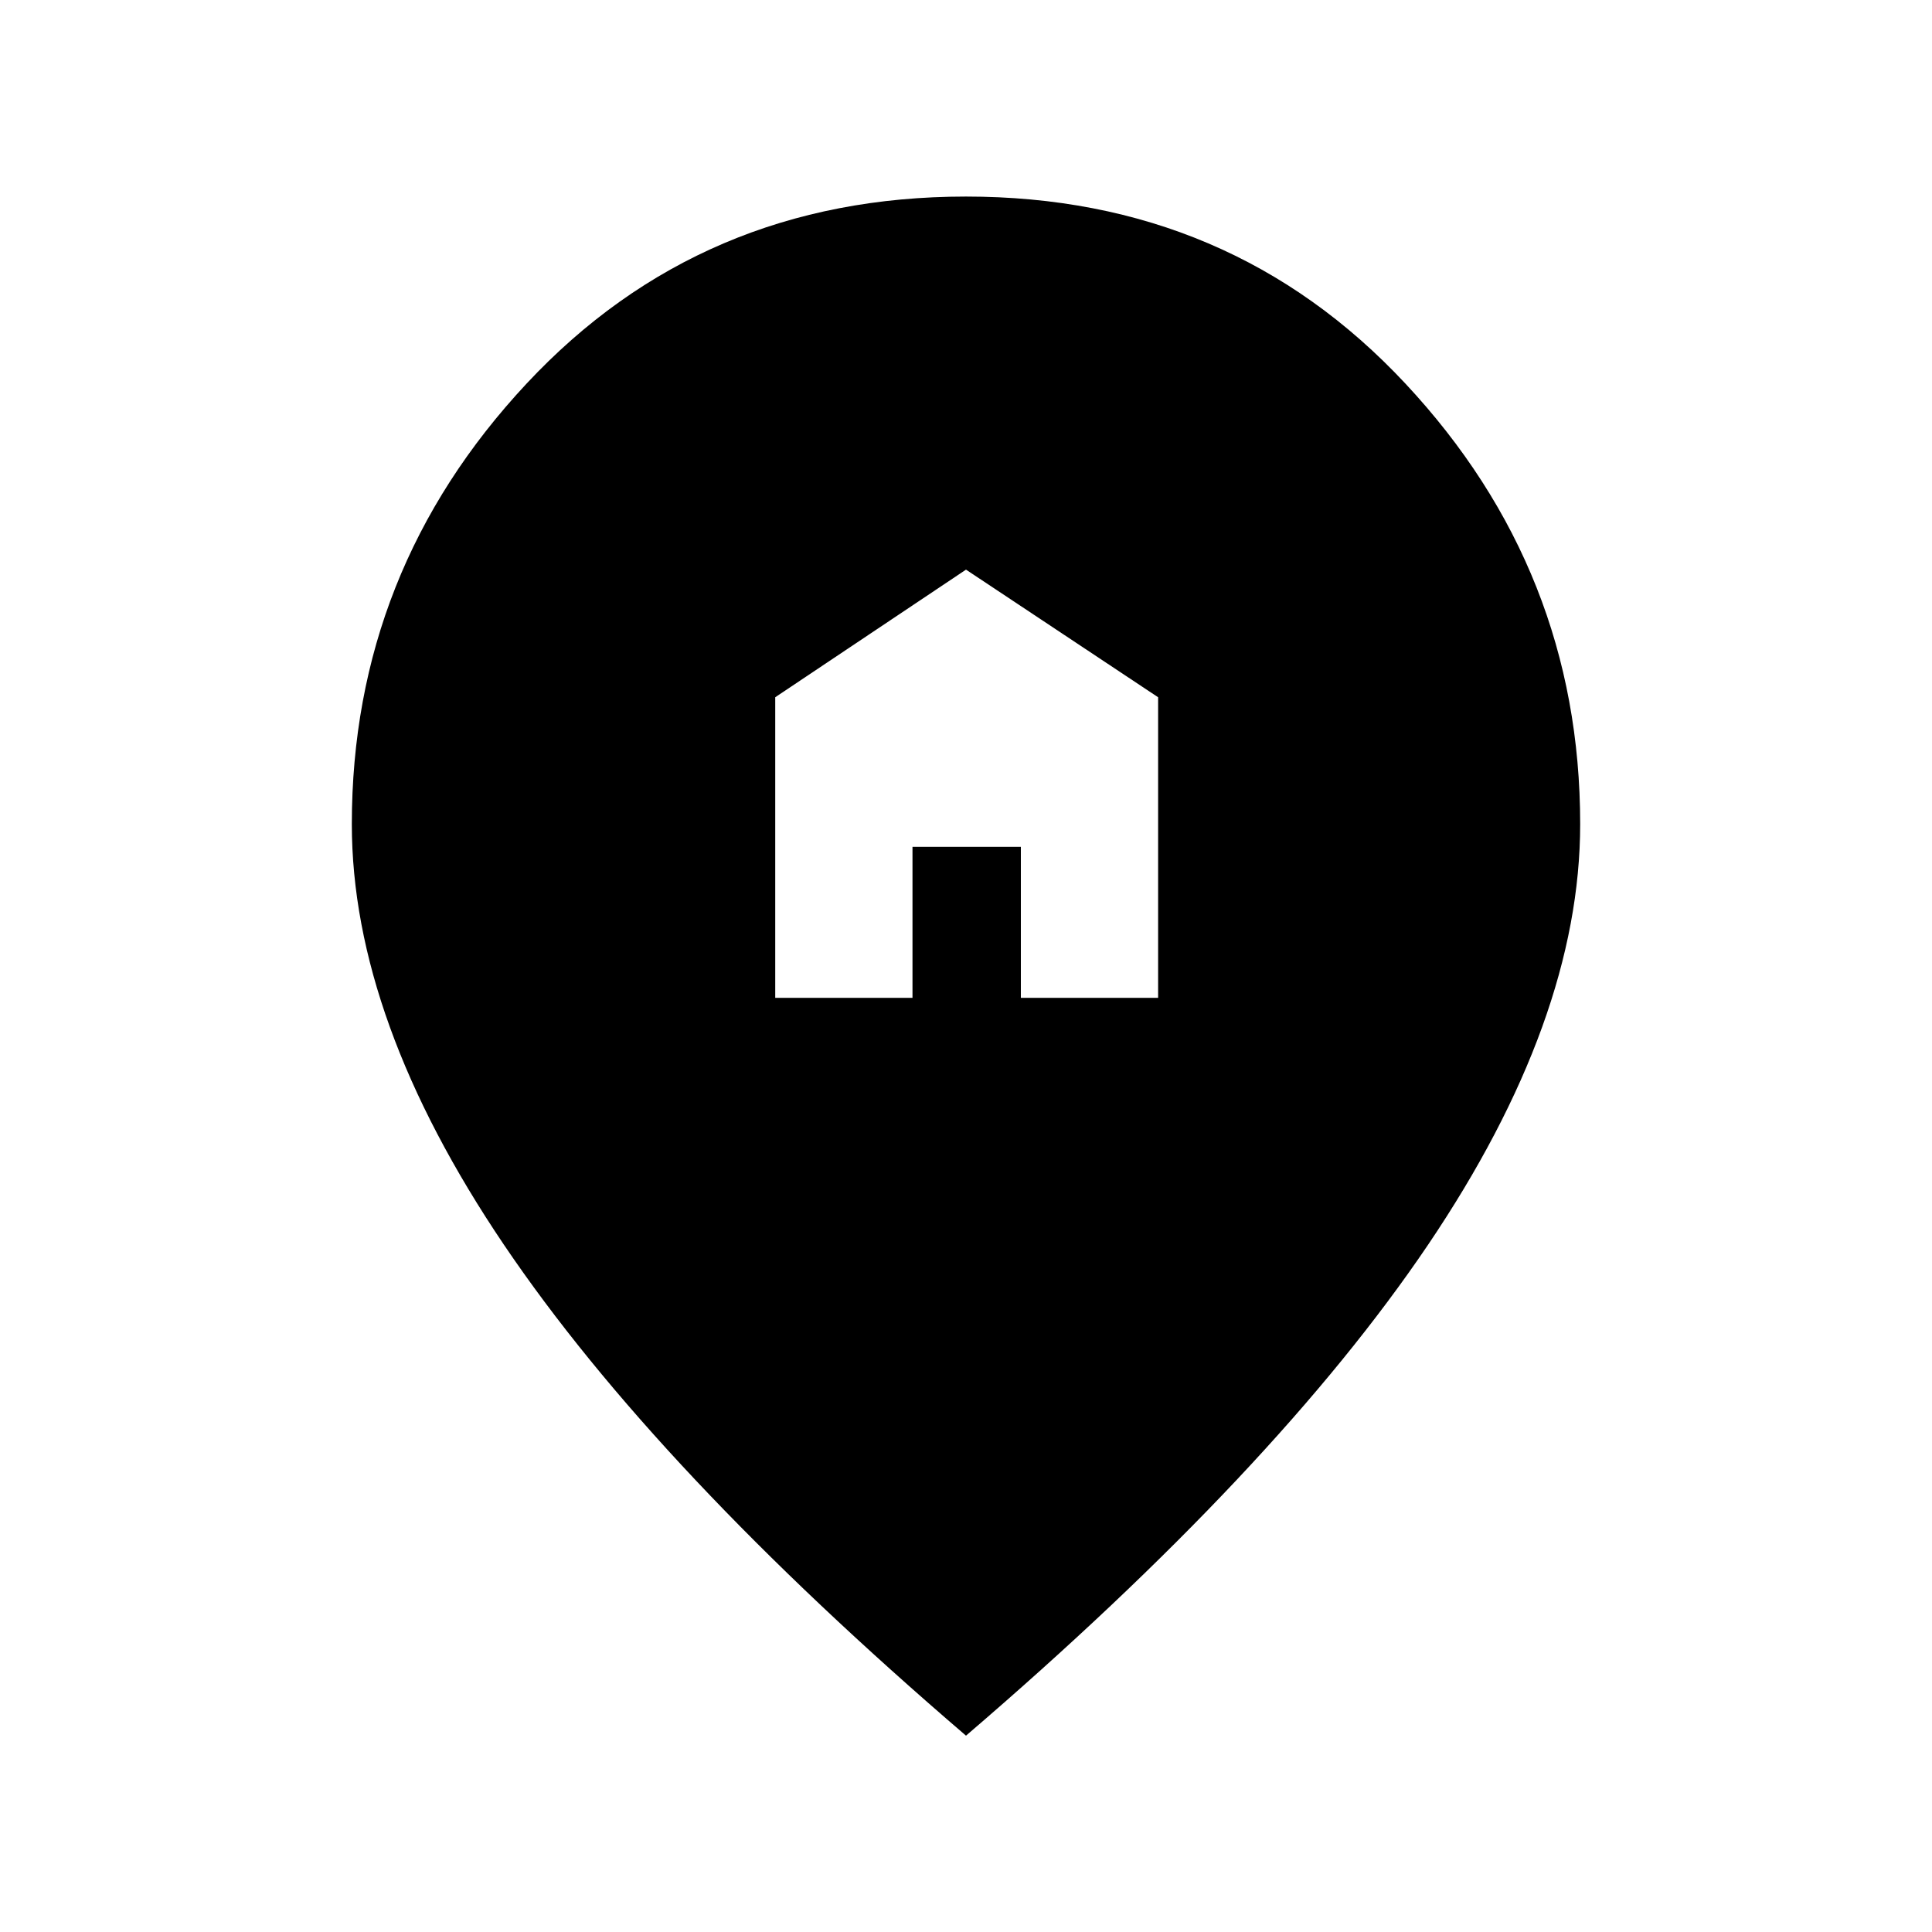 <svg xmlns="http://www.w3.org/2000/svg" height="40" viewBox="0 -960 960 960" width="40"><path d="M385.21-464.18h68.2v-75.03h53.85v75.03h68.2v-149.36L480-676.95l-94.79 63.41v149.36ZM480-97.56Q326-229.59 250.41-341.47q-75.59-111.89-75.59-209.02 0-125.92 86.82-218.88T480-862.33q131.54 0 218.36 92.96 86.82 92.96 86.82 218.88 0 97.13-75.59 209.02Q634-229.59 480-97.56Z"/></svg>